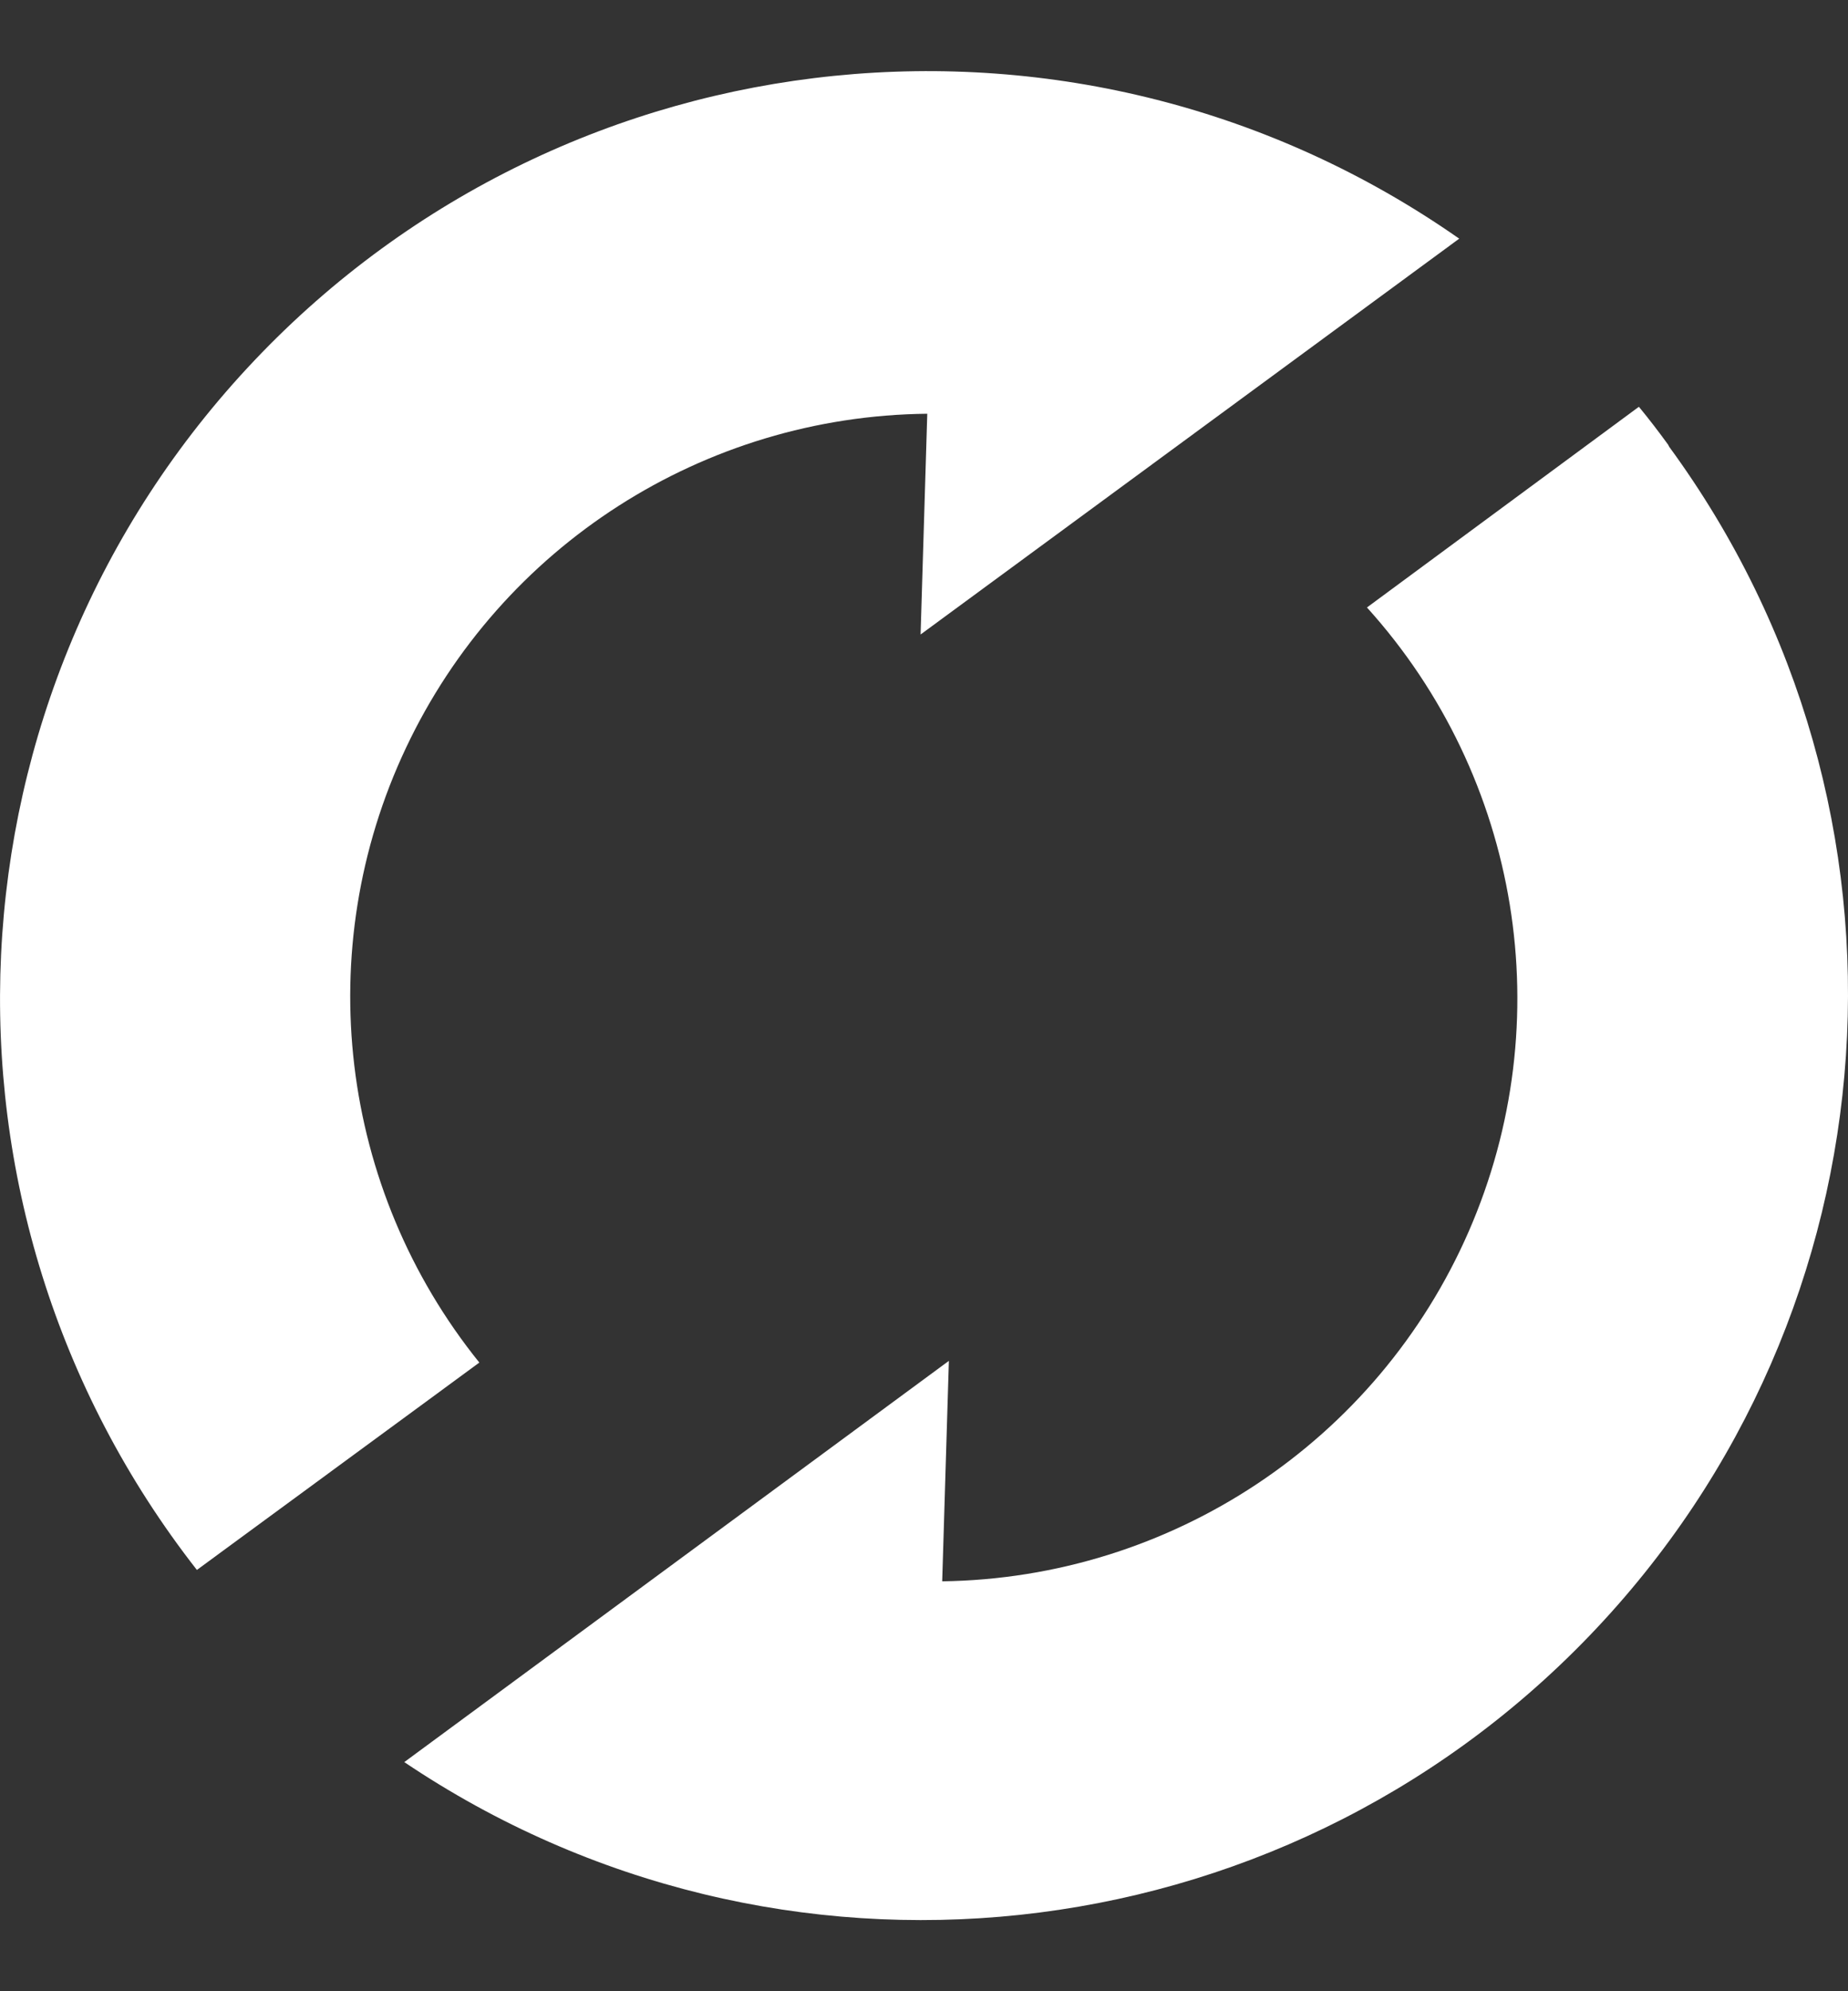 <svg width="13" height="14" viewBox="0 0 13 14" fill="none" xmlns="http://www.w3.org/2000/svg">
<rect x="0" y="0" width="13" height="14" fill="#333333" stroke="none"/>
<path d="M10.265 1.678C7.618 -0.173 4.013 0.191 1.79 2.534C-0.433 4.877 -0.605 8.494 1.385 11.038L3.372 9.58C2.386 8.357 2.185 6.678 2.856 5.258C3.527 3.837 4.951 2.925 6.523 2.909L6.476 4.461L10.265 1.678Z" fill="white"/>
<path d="M11.735 3.127C11.669 3.036 11.6 2.946 11.529 2.86L9.616 4.271C10.696 5.466 10.976 7.182 10.332 8.658C9.688 10.134 8.239 11.096 6.628 11.118L6.675 9.568L2.844 12.389C5.469 14.156 8.986 13.782 11.18 11.502C13.375 9.221 13.612 5.694 11.742 3.141L11.735 3.127Z" fill="white"/>
</svg>
